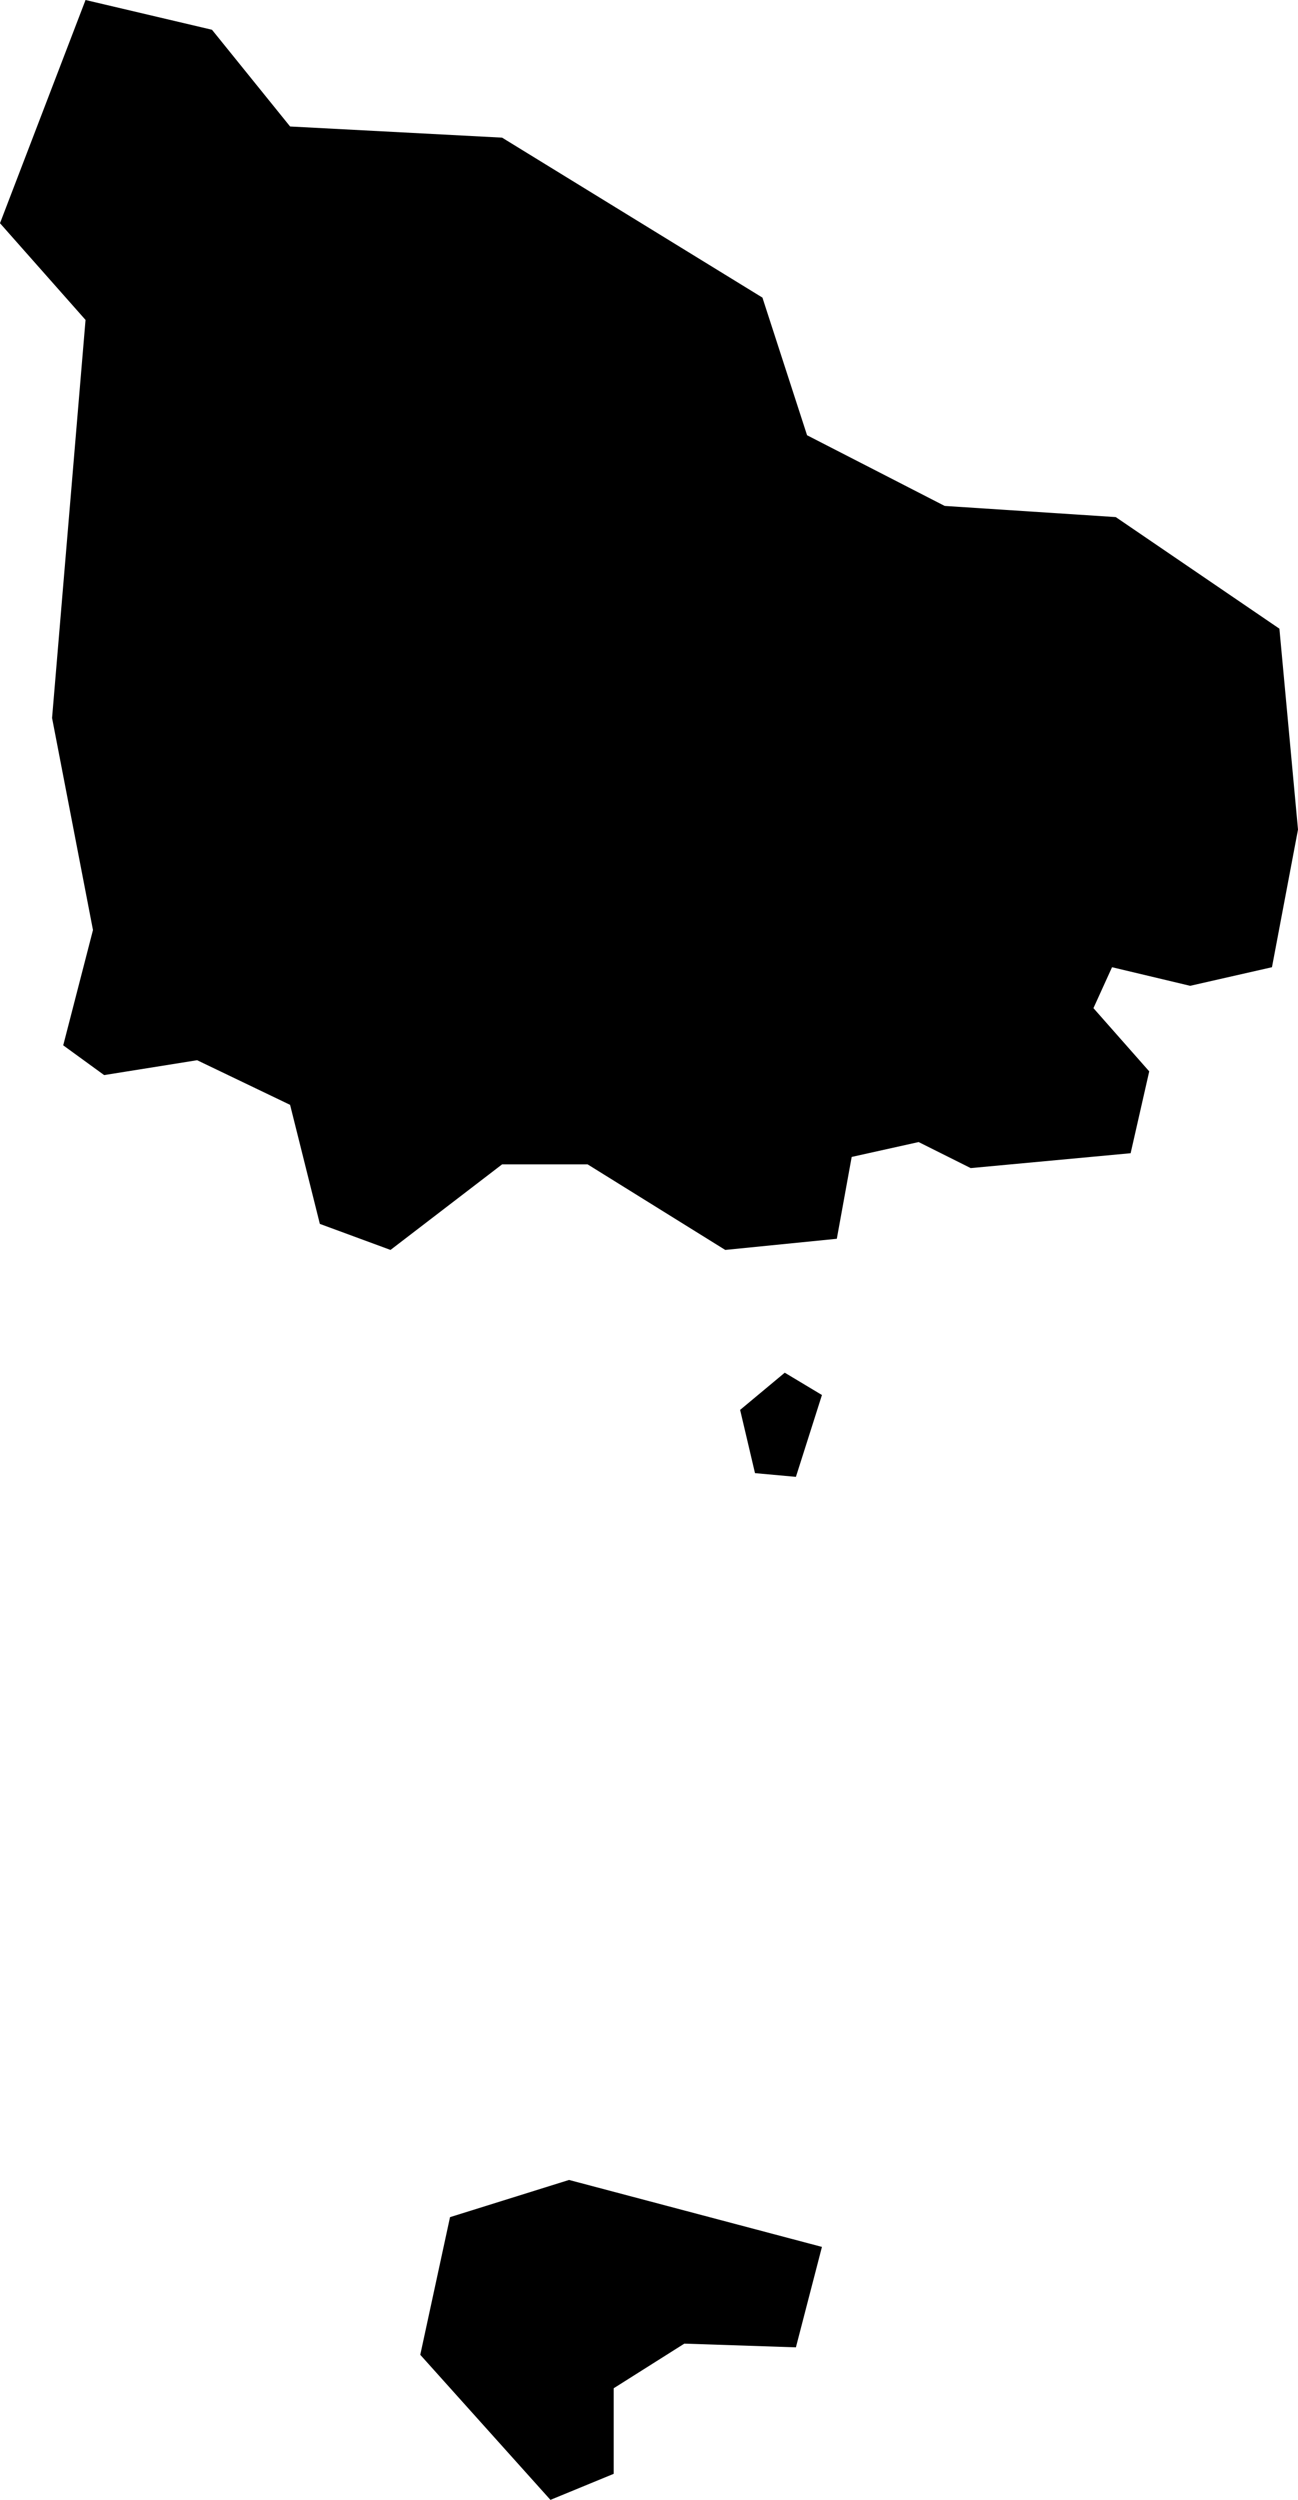 <svg xmlns="http://www.w3.org/2000/svg" viewBox="1260.023 561.304 0.349 0.672">
  <path d="M1260.176,561.89l0.068,0.018l-0.007,0.027l-0.03-0.001l-0.019,0.012v0.023l-0.017,0.007l-0.035-0.039l0.008-0.037L1260.176,561.89z M1260.051,561.593l0.025-0.004l0.025,0.012l0.008,0.032l0.019,0.007l0.03-0.023h0.023l0.037,0.023l0.03-0.003l0.004-0.022l0.018-0.004l0.014,0.007l0.043-0.004l0.005-0.022l-0.015-0.017l0.005-0.011l0.021,0.005l0.022-0.005l0.007-0.037l-0.005-0.054l-0.044-0.03l-0.046-0.003l-0.037-0.019l-0.012-0.037l-0.07-0.043l-0.057-0.003l-0.021-0.026l-0.034-0.008l-0.023,0.06l0.023,0.026l-0.009,0.107l0.011,0.057l-0.008,0.031L1260.051,561.593z M1260.237,561.701l0.007-0.022l-0.01-0.006l-0.012,0.01l0.004,0.017L1260.237,561.701z"/>
</svg>
